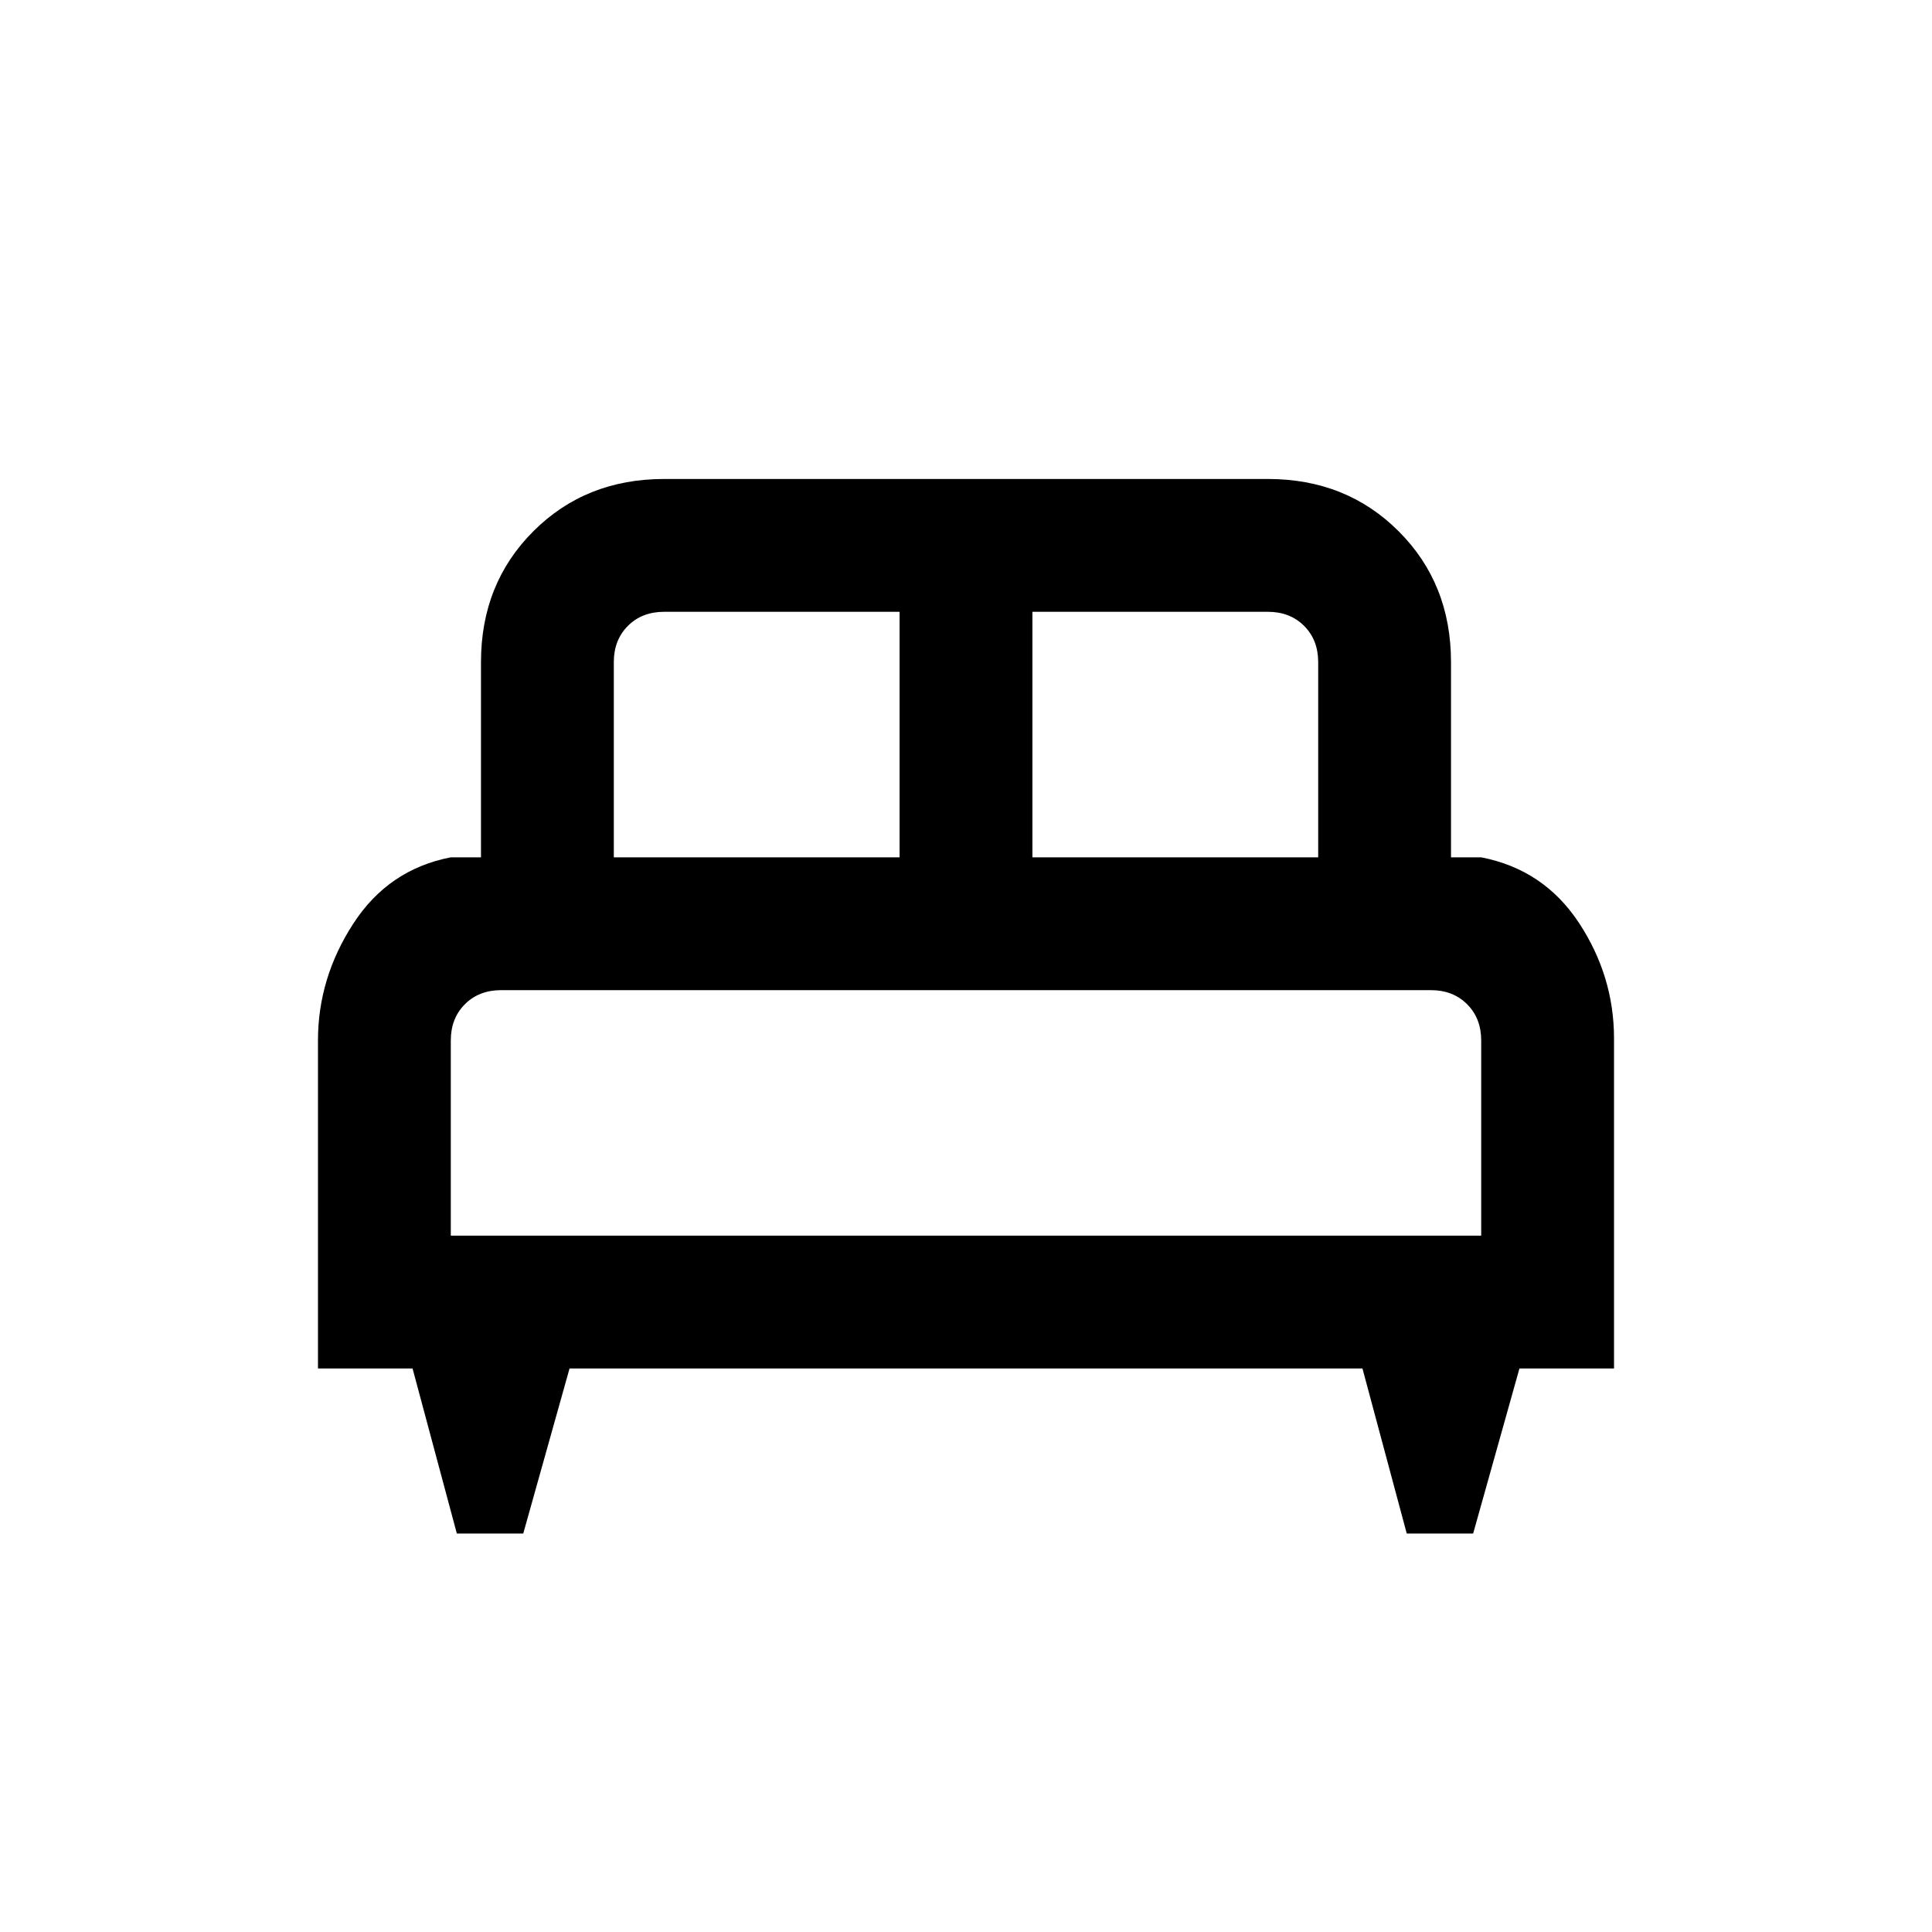 <svg xmlns="http://www.w3.org/2000/svg" height="24" width="24"><path d="M6.5 19.05h-.825L5.125 17H3.95v-4.075q0-.775.438-1.45.437-.675 1.212-.825h.375V8.225q0-.975.65-1.625t1.625-.65h7.5q.975 0 1.625.65t.65 1.625v2.425h.375q.775.15 1.213.812.437.663.437 1.438V17h-1.175l-.575 2.05h-.825l-.55-2.05h-9.85Zm6.325-8.4h3.55V8.225q0-.275-.175-.45t-.45-.175h-2.925Zm-5.2 0h3.55V7.6H8.25q-.275 0-.45.175t-.175.45ZM5.6 15.35h12.8v-2.425q0-.275-.175-.45t-.45-.175H6.225q-.275 0-.45.175t-.175.45Zm12.8 0H5.6h12.8Z"/></svg>